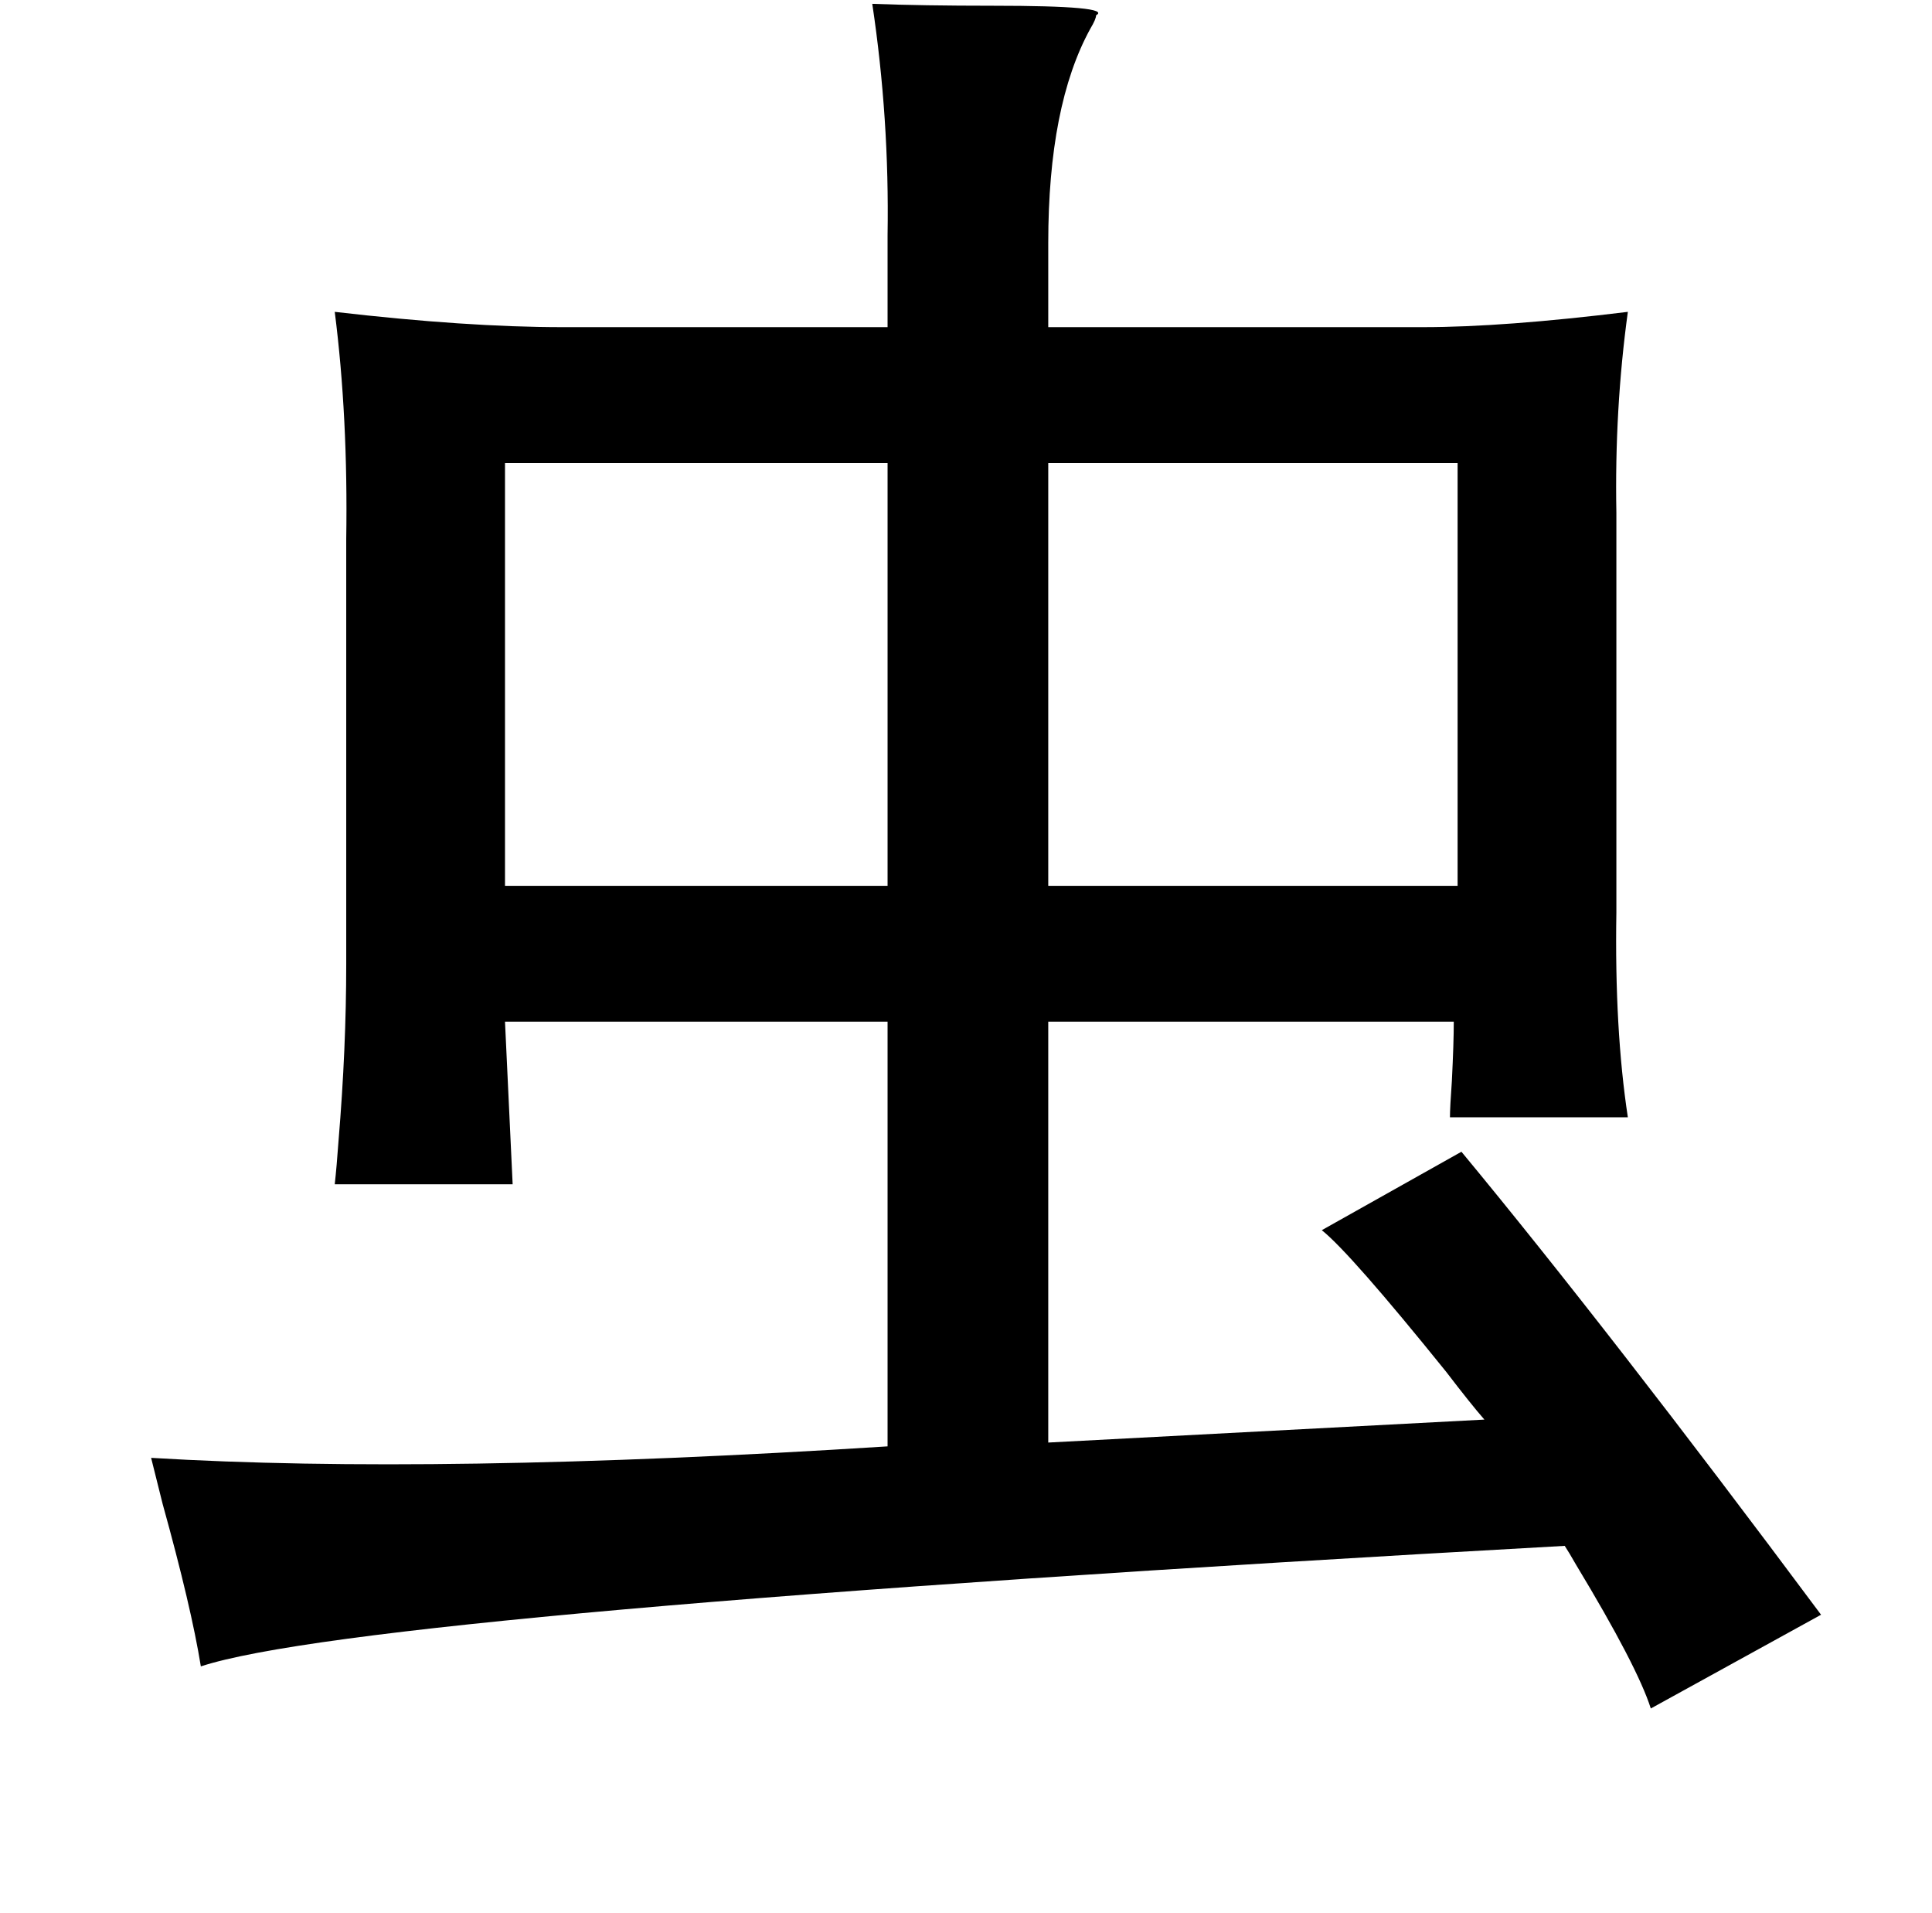 <?xml version="1.0" standalone="no"?>
<!DOCTYPE svg PUBLIC "-//W3C//DTD SVG 1.1//EN" "http://www.w3.org/Graphics/SVG/1.1/DTD/svg11.dtd" >
<svg xmlns="http://www.w3.org/2000/svg" xmlns:xlink="http://www.w3.org/1999/xlink" version="1.1" viewBox="-10 0 1010 1000">
   <path fill="currentColor"
d="M446 2q26 1 63 1q63 0 54 5q0 2 -3 7q-22 40 -22 112v44h196q42 0 107 -8q-7 51 -6 105v209q-1 61 6 107h-93q0 -5 1 -19q1 -20 1 -31h-212v220l228 -12q-7 -8 -20 -25q-50 -62 -65 -74l73 -41q77 93 188 242l-89 49q-7 -22 -39 -75q-4 -7 -6 -10q-628 35 -713 63
q-5 -31 -20 -85l-6 -24q149 9 385 -6v-222h-200l4 85h-93q1 -9 2 -23q4 -48 4 -92v-222q1 -64 -6 -119q69 8 119 8h170v-48q1 -61 -8 -121zM752 242h-214v221h214v-221zM254 242v221h200v-221h-200z" />
</svg>
